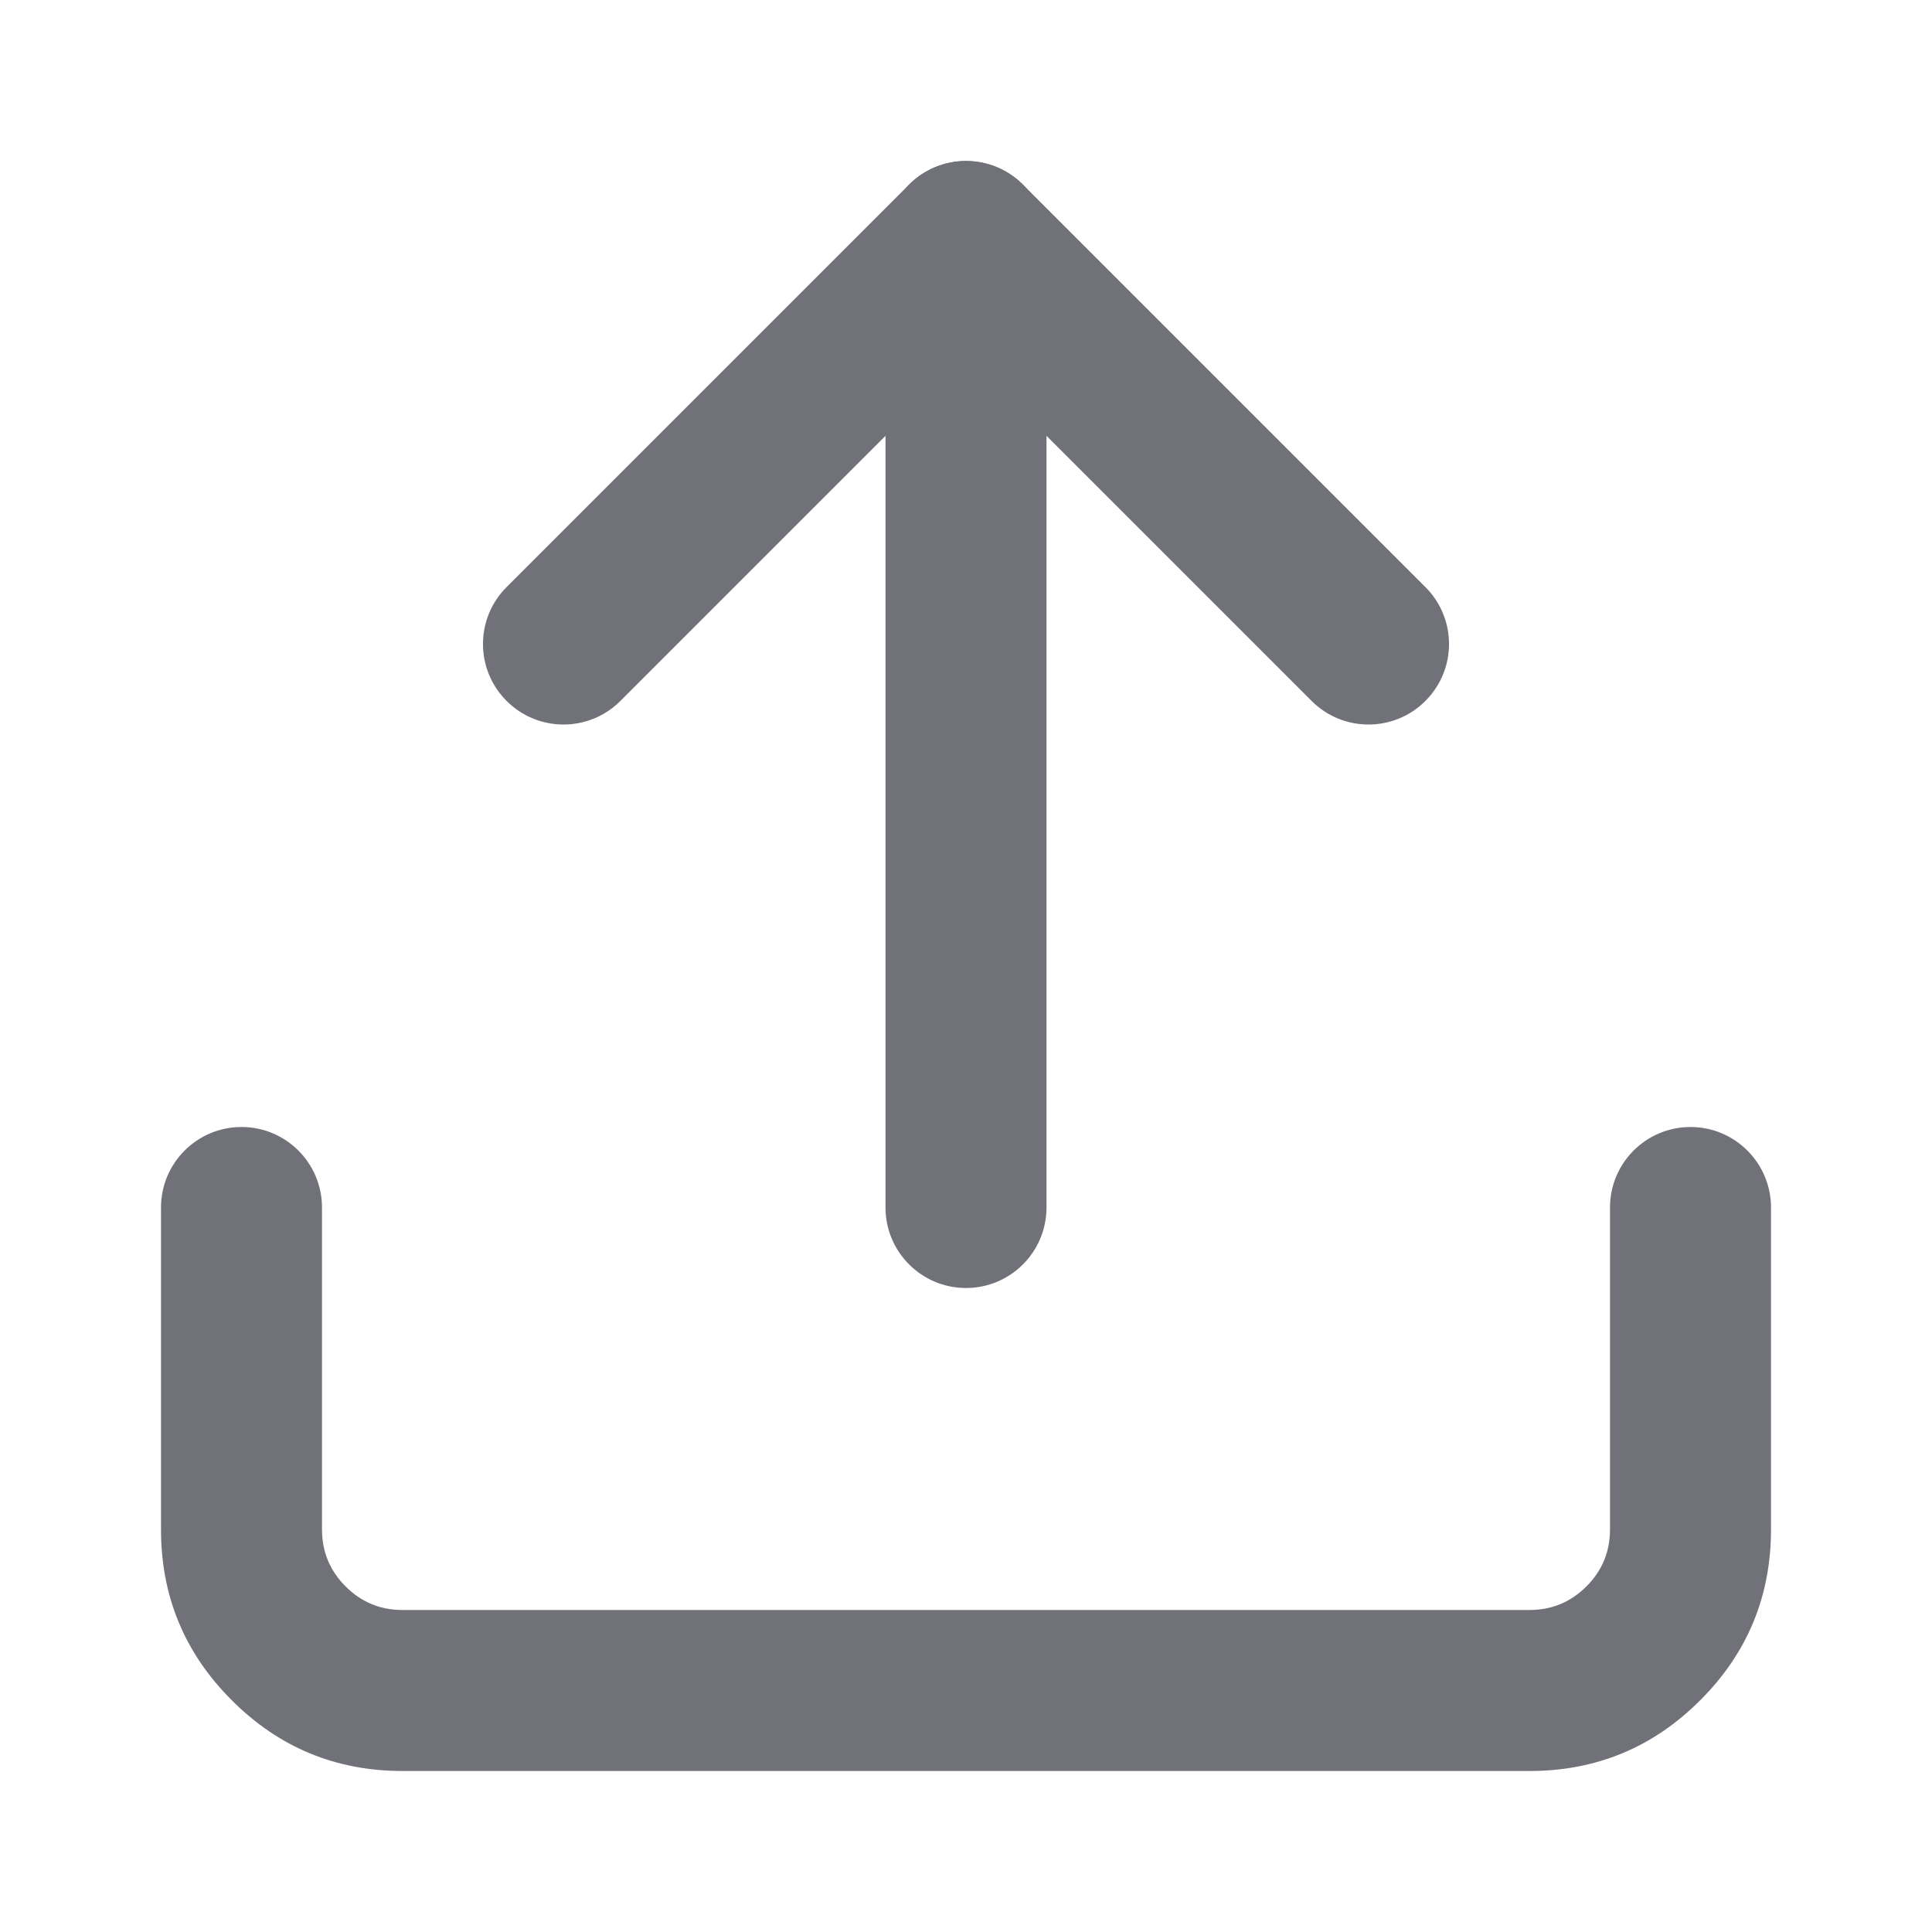 <svg xmlns="http://www.w3.org/2000/svg" xmlns:xlink="http://www.w3.org/1999/xlink" width="24" height="24" viewBox="0 0 24 24">
	<defs>
		<clipPath id="clipPath6771844216">
			<path d="M0 0L24 0L24 24L0 24L0 0Z" fill-rule="nonzero" transform="matrix(1 0 0 1 0 0)"/>
		</clipPath>
	</defs>
	<g clip-path="url(#clipPath6771844216)">
		<path d="M0 -1C-0.552 -1 -1 -0.552 -1 0L-1 4Q-1 5.243 -0.121 6.121Q0.757 7 2 7L16 7Q17.243 7 18.121 6.121Q19 5.243 19 4L19 0C19 -0.552 18.552 -1 18 -1C17.448 -1 17 -0.552 17 0L17 4Q17 4.414 16.707 4.707Q16.414 5 16 5L2 5Q1.586 5 1.293 4.707Q1 4.414 1 4L1 0C1 -0.552 0.552 -1 0 -1Z" fill-rule="evenodd" transform="matrix(1 0 0 1 3 15)" fill="rgb(113, 113, 122)"/>
		<path d="M5 1.414L9.293 5.707C9.683 6.098 10.317 6.098 10.707 5.707C11.098 5.317 11.098 4.683 10.707 4.293L5.707 -0.707Q5.566 -0.848 5.383 -0.924Q5.199 -1 5 -1Q4.801 -1 4.617 -0.924Q4.434 -0.848 4.293 -0.707L-0.707 4.293C-1.098 4.683 -1.098 5.317 -0.707 5.707C-0.317 6.098 0.317 6.098 0.707 5.707L5 1.414Z" fill-rule="evenodd" transform="matrix(1 0 0 1 7 3)" fill="rgb(113, 113, 122)"/>
		<path d="M0 -1C-0.552 -1 -1 -0.552 -1 0L-1 12C-1 12.552 -0.552 13 0 13C0.552 13 1 12.552 1 12L1 0C1 -0.552 0.552 -1 0 -1Z" fill-rule="evenodd" transform="matrix(1 0 0 1 12 3)" fill="rgb(113, 113, 122)"/>
	</g>
</svg>
